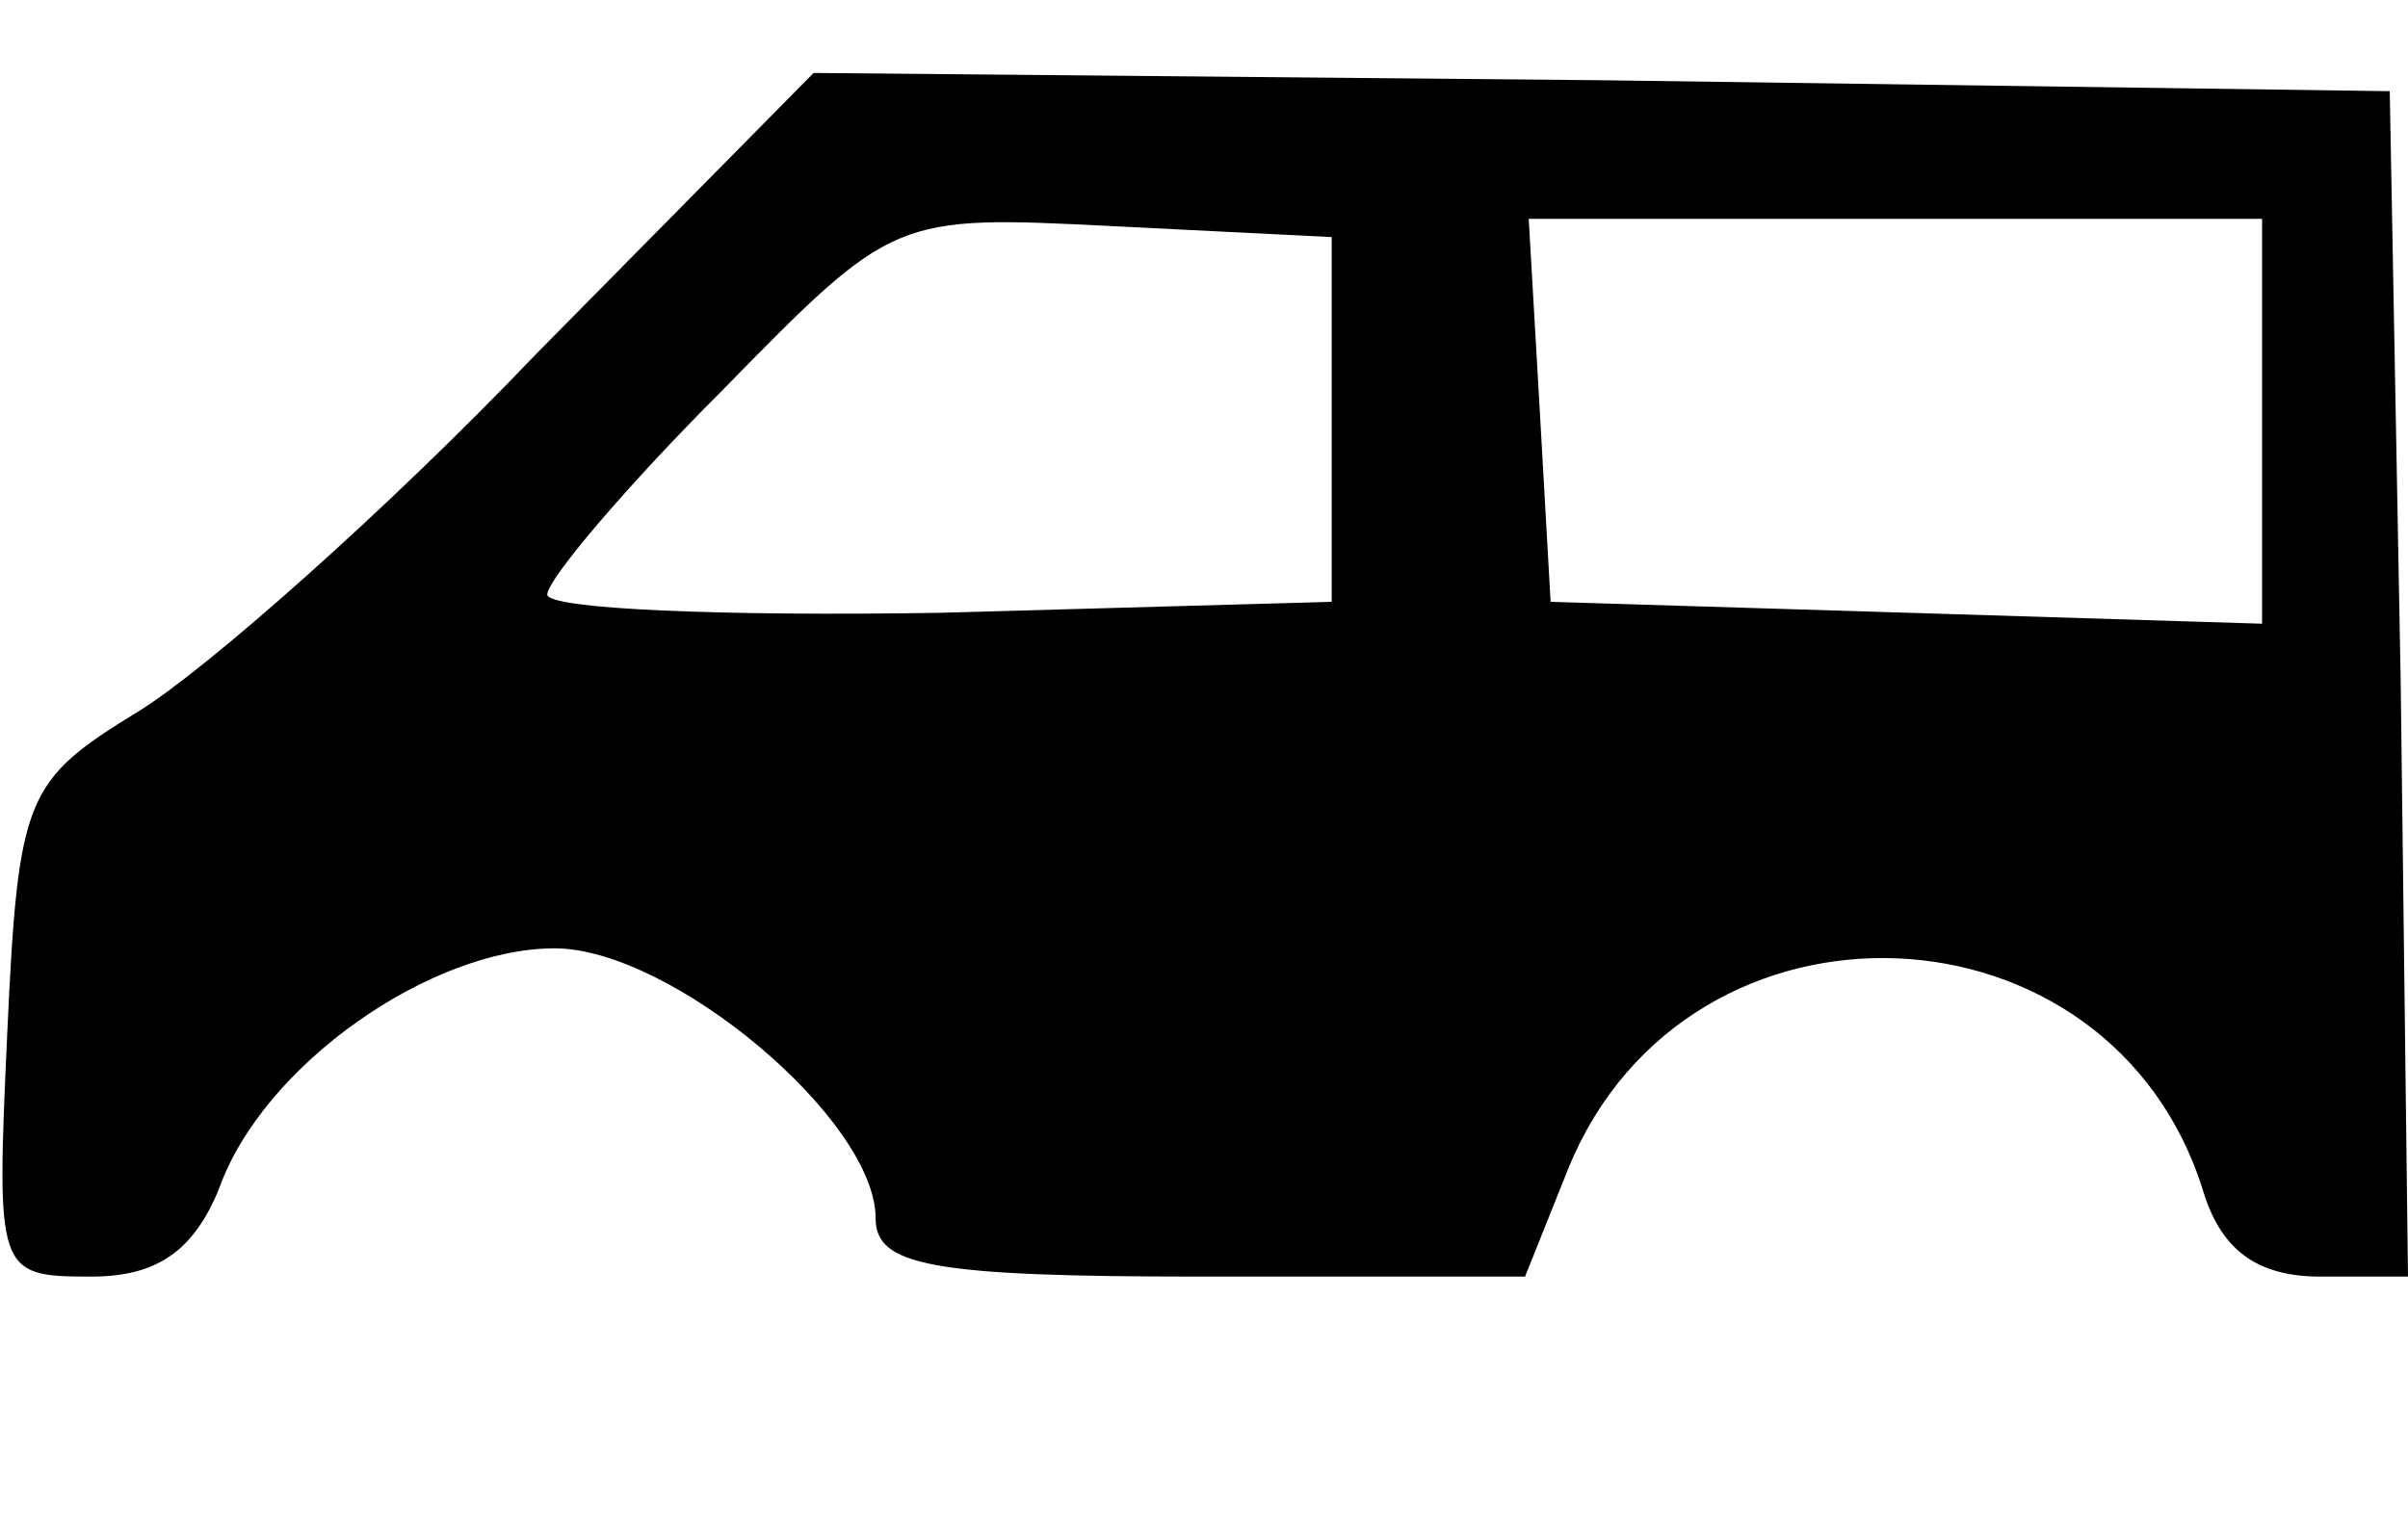 <?xml version="1.0" standalone="no"?>
<!DOCTYPE svg PUBLIC "-//W3C//DTD SVG 20010904//EN"
 "http://www.w3.org/TR/2001/REC-SVG-20010904/DTD/svg10.dtd">
<svg version="1.0" xmlns="http://www.w3.org/2000/svg"
 width="66pt" height="42pt" viewBox="0 0 66 42"
 preserveAspectRatio="xMidYMid meet">
<g transform="translate(0,42) scale(0.1,-0.1)"
fill="#000000" stroke="none">
<path d="M147 323 c-41 -43 -91 -87 -109 -98 -31 -19 -33 -23 -36 -88 -3 -66
-3 -67 23 -67 18 0 28 7 35 24 12 34 58 66 92 66 32 0 88 -47 88 -74 0 -13 15
-16 89 -16 l89 0 12 30 c33 80 149 75 174 -7 5 -16 15 -23 32 -23 l24 0 -2
163 -3 162 -216 3 -216 2 -76 -77z m218 -18 l0 -50 -107 -3 c-60 -1 -108 1
-108 5 0 4 21 29 48 56 47 48 47 48 107 45 l60 -3 0 -50z m255 0 l0 -56 -97 3
-98 3 -3 53 -3 52 100 0 101 0 0 -55z"/>
</g>
</svg>

